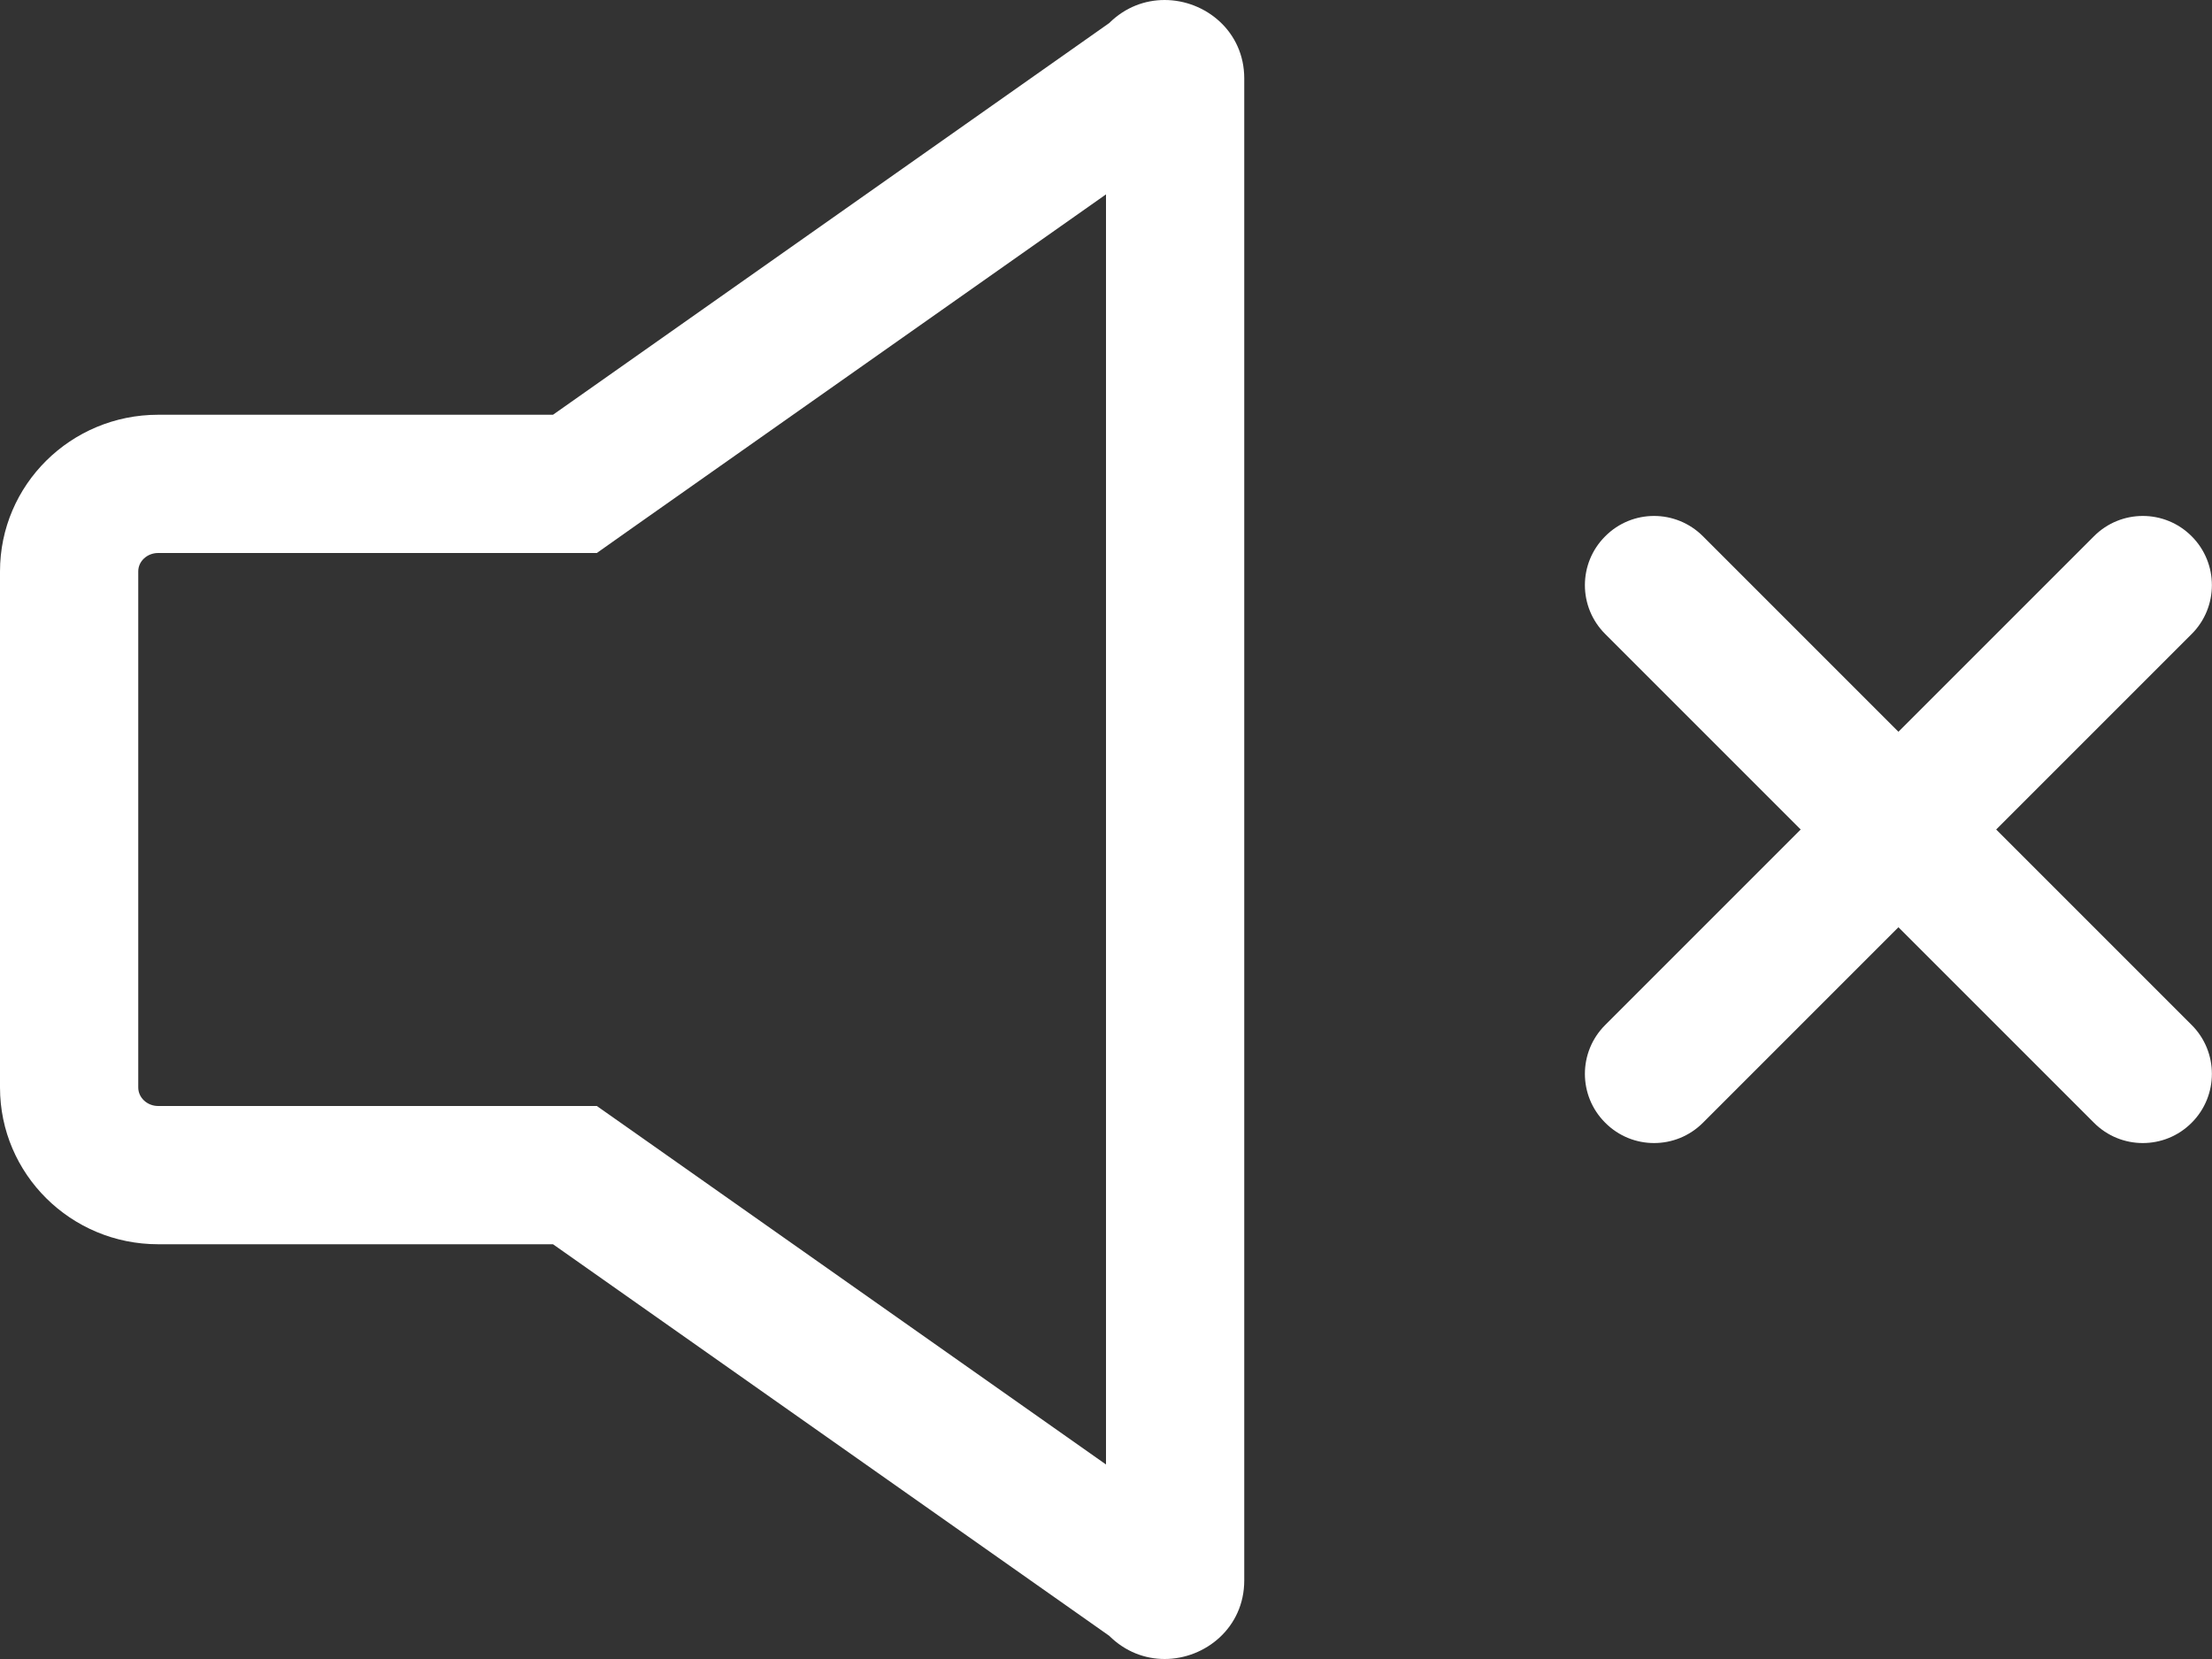 <svg viewBox="0 0 16 12" version="1.1" xmlns="http://www.w3.org/2000/svg" xmlns:xlink="http://www.w3.org/1999/xlink">    
    <rect x="0" y="0" width="16" height="12" fill="#333333" stroke="none"/>    
    <g id="01-Design" stroke="none" stroke-width="1" fill="none" fill-rule="evenodd">
        <g id="06-[375]-PDP-—-Video-Player-Fulscreen-—-Volume-Muted" transform="translate(-307, -480)" fill="#FFFFFF">
            <g id="Player" transform="translate(20, 477)">
                <g id="Icon-/-Volume-/-Muted" transform="translate(287, 3)">
                    <path d="M8.424,0 C8.718,0 9,0.226 9,0.567 L9,0.567 L9,11.432 C9,11.773 8.718,12 8.424,12 C8.283,12 8.14,11.948 8.023,11.832 L8.023,11.832 L4,9 L1.144,9 C0.512,9 0,8.492 0,7.866 L0,7.866 L0,4.133 C0,3.507 0.512,3 1.144,3 L1.144,3 L4,3 L8.023,0.167 C8.14,0.051 8.283,0 8.424,0 Z M8,1.406 L4.576,3.817 L4.317,4 L1.144,4 C1.065,4 1,4.059 1,4.133 L1,4.133 L1,7.866 C1,7.94 1.065,8 1.144,8 L1.144,8 L4.317,8 L4.576,8.182 L8,10.593 L8,1.406 Z M11.611,3.879 C11.806,3.683 12.122,3.683 12.318,3.879 L12.318,3.879 L13.732,5.293 L15.146,3.879 C15.341,3.683 15.658,3.683 15.853,3.879 C16.048,4.074 16.048,4.391 15.853,4.586 L15.853,4.586 L14.439,6 L15.853,7.414 C16.048,7.609 16.048,7.926 15.853,8.121 C15.658,8.317 15.341,8.317 15.146,8.121 L15.146,8.121 L13.732,6.707 L12.318,8.121 C12.122,8.317 11.806,8.317 11.611,8.121 C11.415,7.926 11.415,7.609 11.611,7.414 L11.611,7.414 L13.025,6 L11.611,4.586 C11.415,4.391 11.415,4.074 11.611,3.879 Z"></path>
                </g>
            </g>
        </g>
    </g>
</svg>